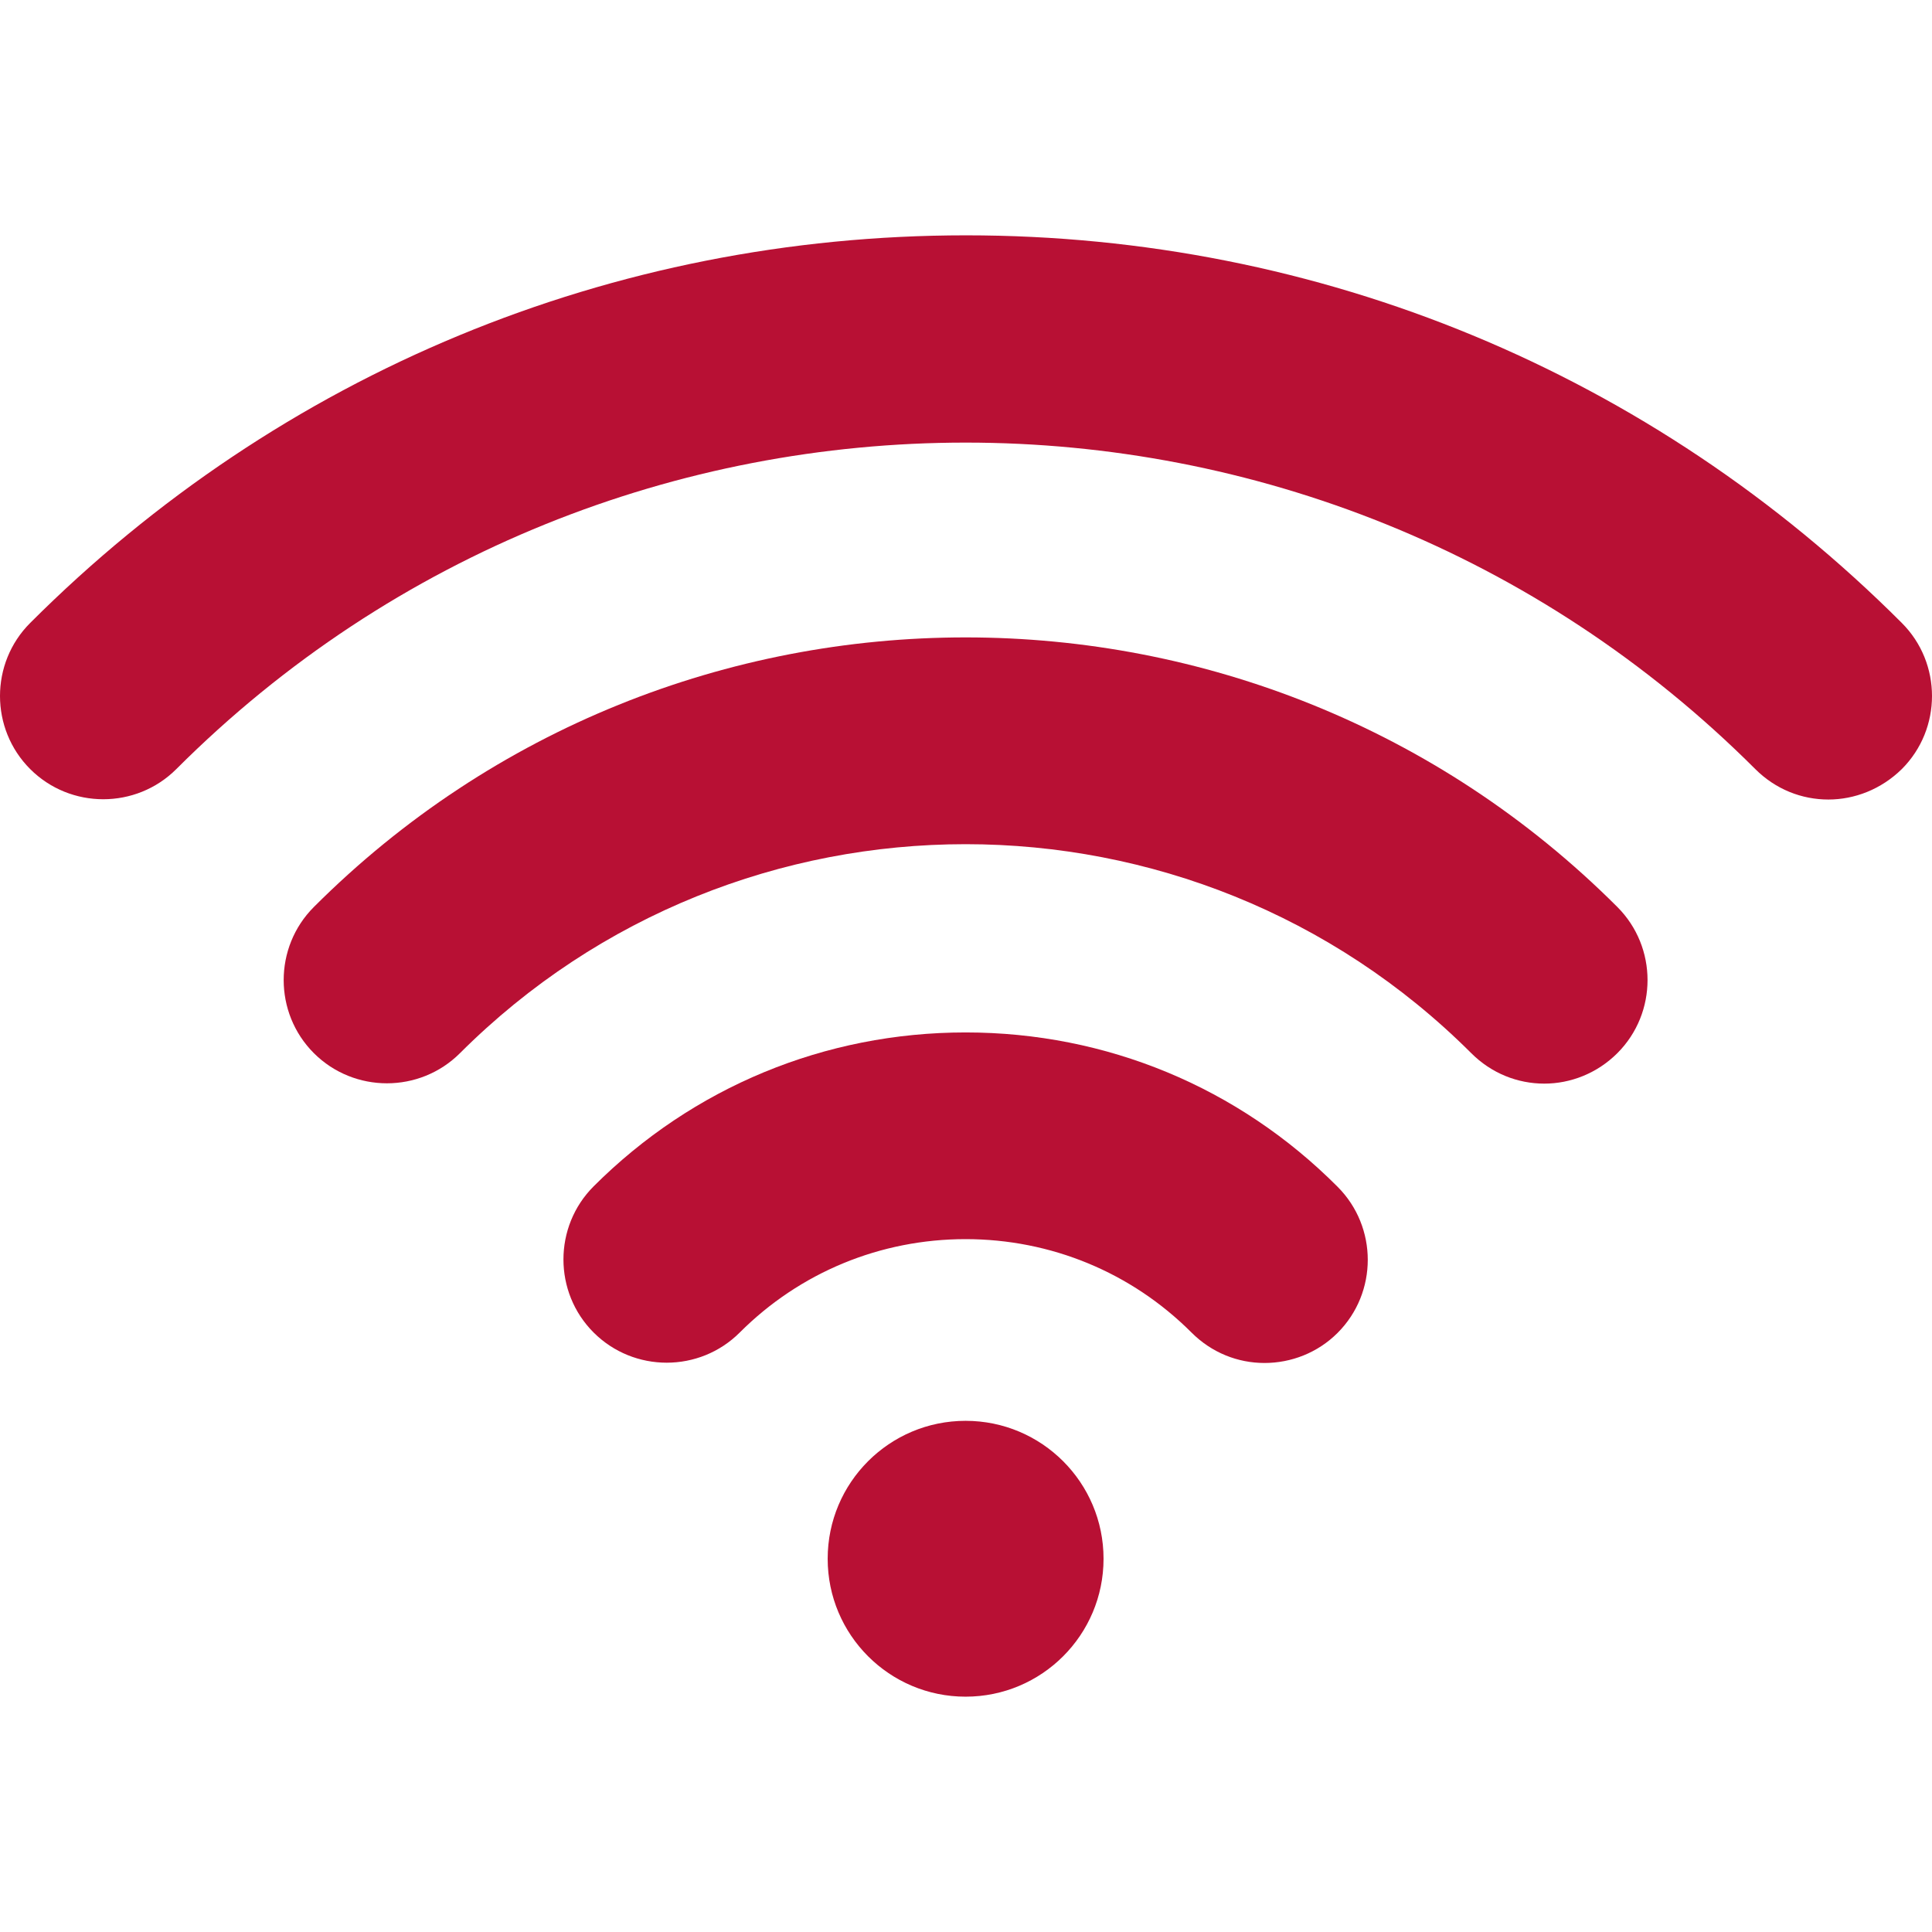 <svg width="67" height="67" viewBox="0 0 67 67" fill="none" xmlns="http://www.w3.org/2000/svg">
<g clip-path="url(#clip0_32_2140)">
<path d="M53.555 37.579C52.633 37.579 51.725 37.226 51.021 36.522C41.346 26.86 25.627 26.86 15.952 36.522C14.557 37.917 12.28 37.917 10.884 36.522C9.489 35.126 9.489 32.85 10.884 31.454C23.351 18.988 43.622 18.988 56.089 31.454C57.484 32.85 57.484 35.126 56.089 36.522C55.384 37.226 54.462 37.579 53.555 37.579Z" fill="#B81034"/>
<path d="M43.852 47.267C42.931 47.267 42.023 46.915 41.319 46.21C39.232 44.123 36.44 42.972 33.486 42.972C30.532 42.972 27.741 44.123 25.654 46.21C24.259 47.606 21.982 47.606 20.586 46.21C19.191 44.815 19.191 42.538 20.586 41.142C24.028 37.701 28.608 35.804 33.486 35.804C38.365 35.804 42.945 37.701 46.386 41.156C47.782 42.552 47.782 44.828 46.386 46.224C45.695 46.915 44.774 47.267 43.852 47.267Z" fill="#B81034"/>
<path d="M33.486 58.839C36.128 58.839 38.27 56.698 38.27 54.056C38.27 51.414 36.128 49.273 33.486 49.273C30.845 49.273 28.703 51.414 28.703 54.056C28.703 56.698 30.845 58.839 33.486 58.839Z" fill="#B81034"/>
<path d="M63.406 27.727C62.484 27.727 61.577 27.375 60.872 26.671C45.763 11.575 21.21 11.575 6.115 26.671C4.719 28.066 2.442 28.066 1.047 26.671C-0.349 25.275 -0.349 22.998 1.047 21.603C9.719 12.931 21.237 8.161 33.5 8.161C45.763 8.161 57.281 12.931 65.953 21.603C67.349 22.998 67.349 25.275 65.953 26.671C65.235 27.375 64.314 27.727 63.406 27.727Z" fill="#B81034"/>
</g>
<defs>
<clipPath id="clip0_32_2140">
<rect width="67" height="67" fill="white"/>
</clipPath>
</defs>
</svg>

